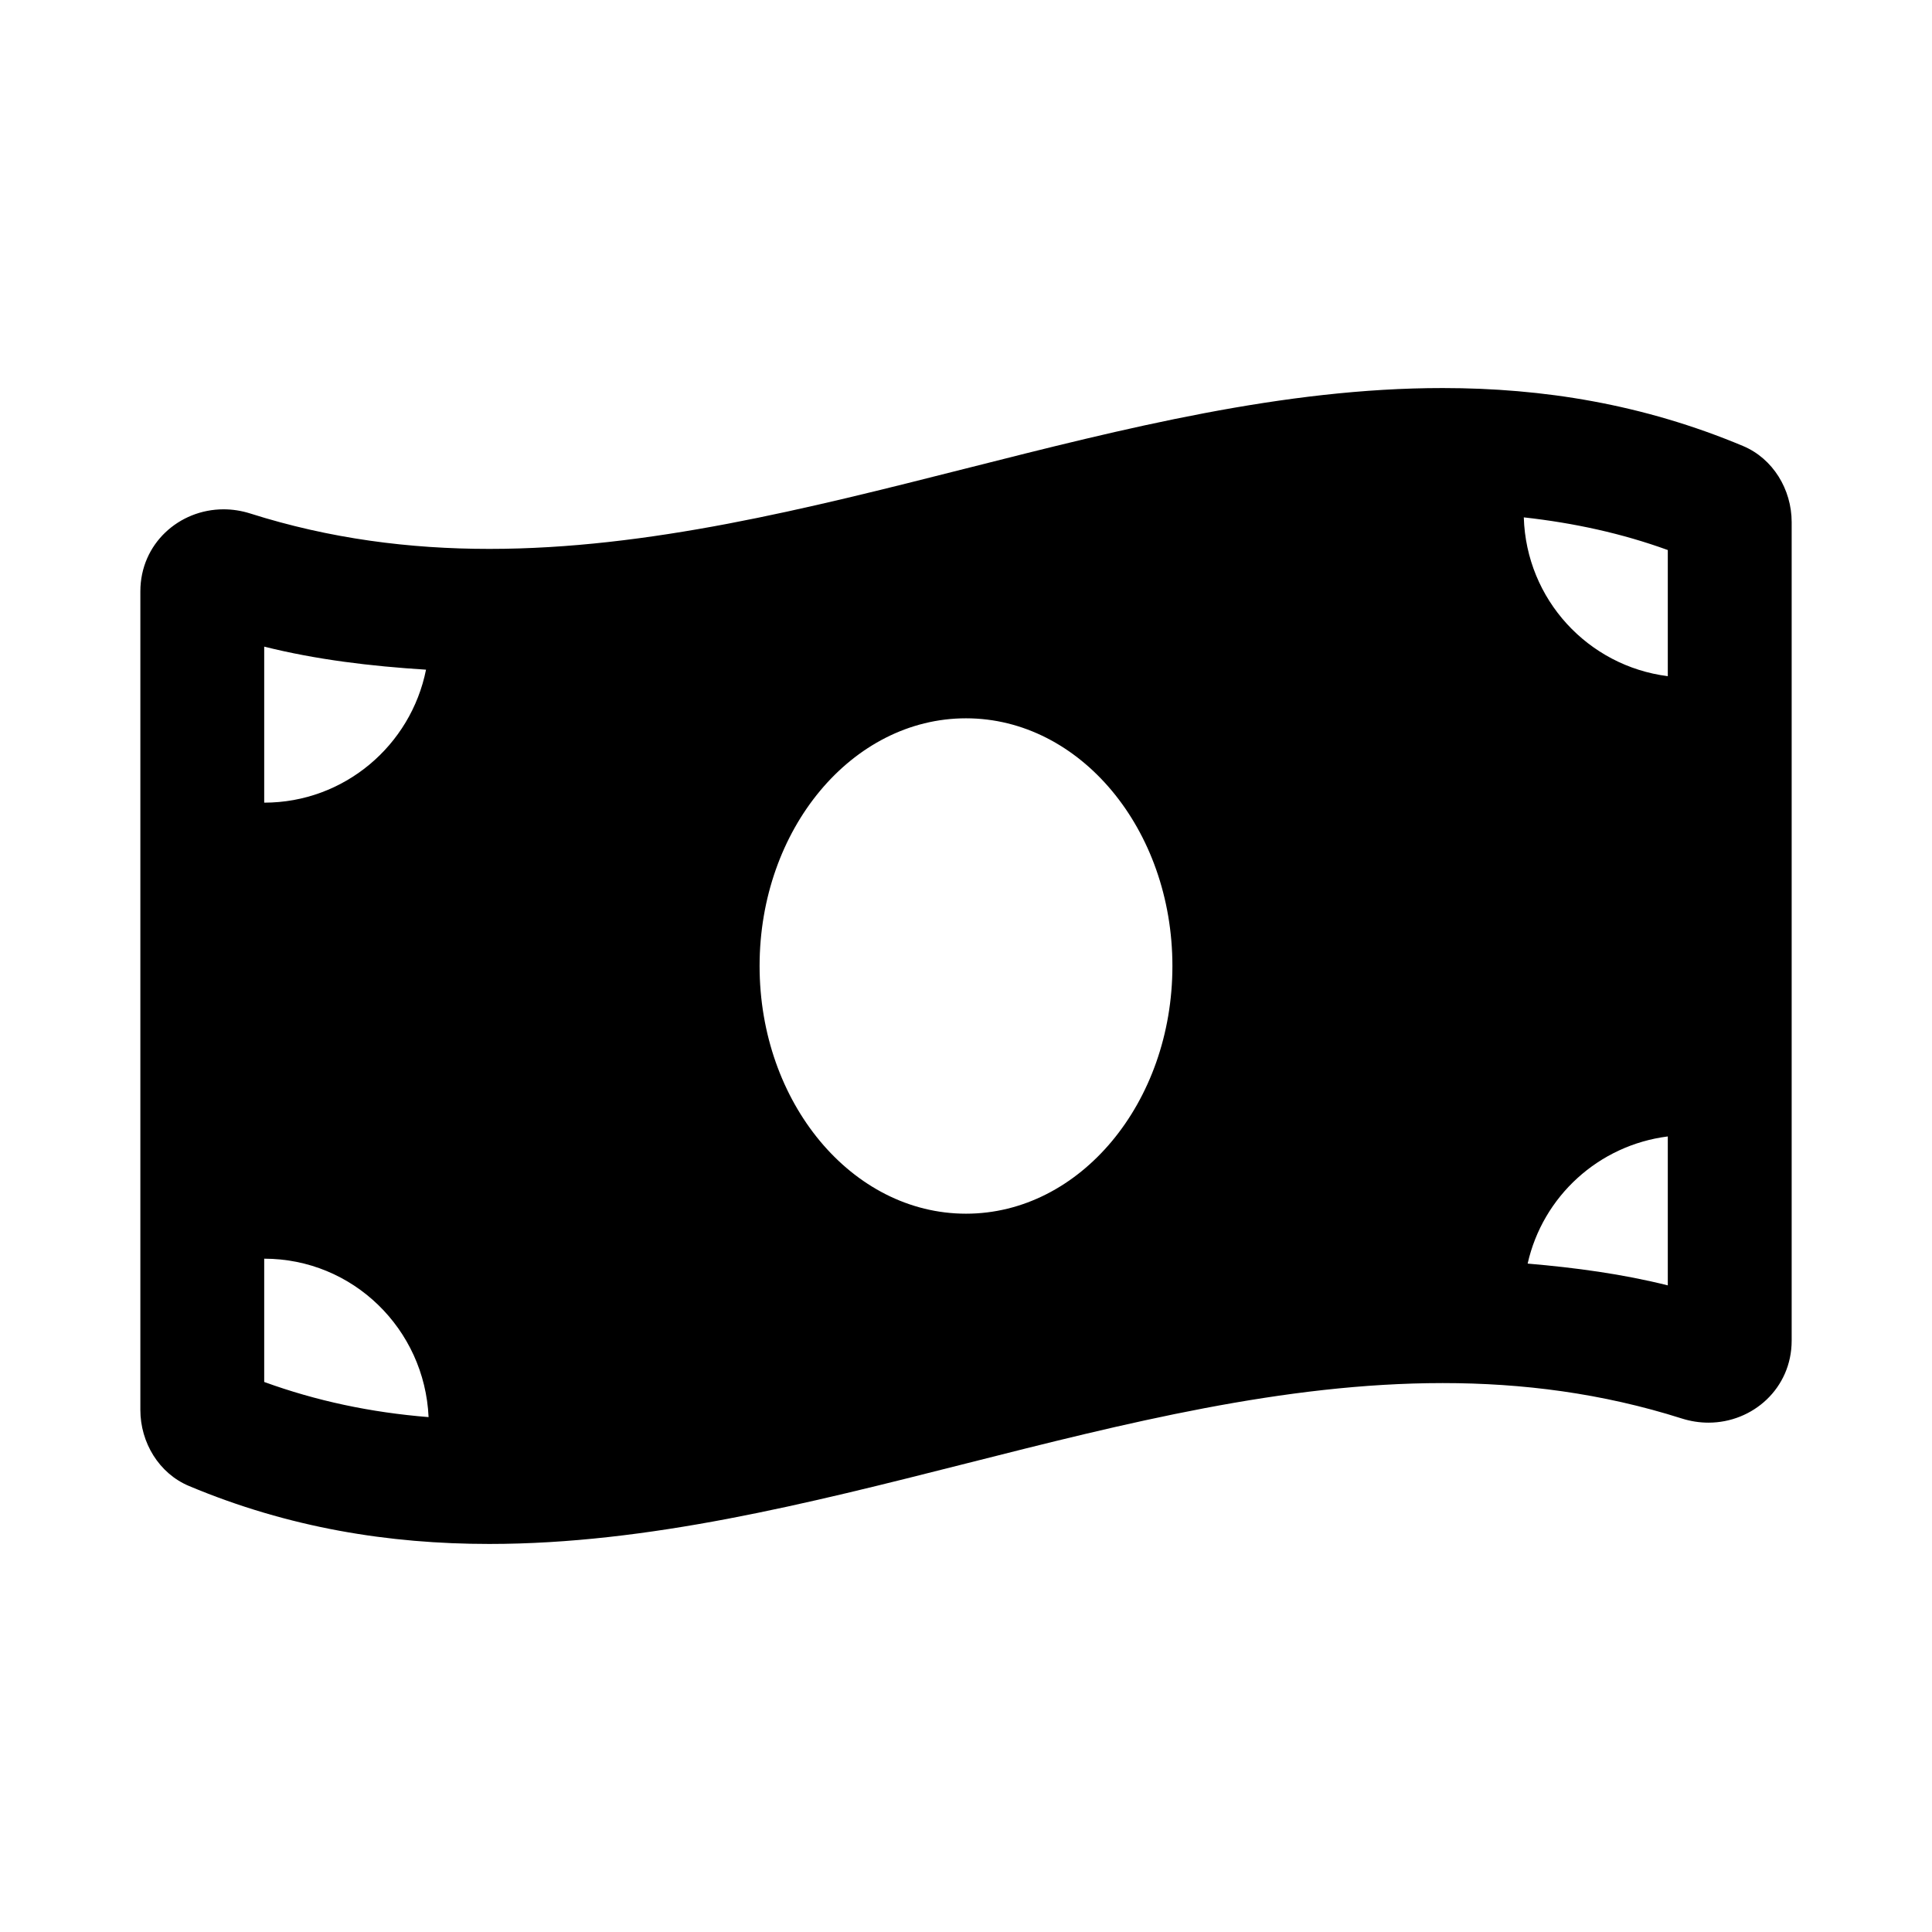 <svg xmlns="http://www.w3.org/2000/svg" width="100%" height="100%" viewBox="0 0 748.8 748.8"><path d="M675.56 172.86C636.77 156.59 597.95 150.4 559.15 150.4c-123.17-0.01-246.33 62.34-369.5 62.34-30.89 0-61.76-3.92-92.65-13.72-3.47-1.1-6.95-1.62-10.35-1.62C69.44 197.4 54.4 210.72 54.4 229.21v317.26c0 12.63 7.23 24.6 18.84 29.46C112.03 592.21 150.85 598.4 189.65 598.4c123.17 0 246.34-62.35 369.51-62.35 30.89 0 61.76 3.92 92.65 13.72 3.47 1.1 6.95 1.62 10.35 1.62 17.21 0 32.25-13.32 32.25-31.81V202.33c-0.01-12.64-7.24-24.6-18.85-29.47zM102.4 250.62c20.12 5.04 41.12 7.57 62.72 8.93C159.24 288.94 133.4 311.09 102.4 311.09v-60.47z m0 285v-47.78c34.37 0 62.18 27.27 63.71 61.4-22.53-1.81-43.59-6.31-63.71-13.62zM374.4 470.4c-44.19 0-80-42.99-80-96 0-53.02 35.82-96 80-96s80 42.98 80 96c0 53.03-35.83 96-80 96z m272 27.78c-17.52-4.39-35.71-6.85-54.32-8.44 5.87-26.08 27.5-45.88 54.32-49.28v57.72z m0-236.11c-30.89-3.91-54.86-29.7-55.81-61.55 19.54 2.17 38.09 6.23 55.81 12.66v48.89z" /></svg>